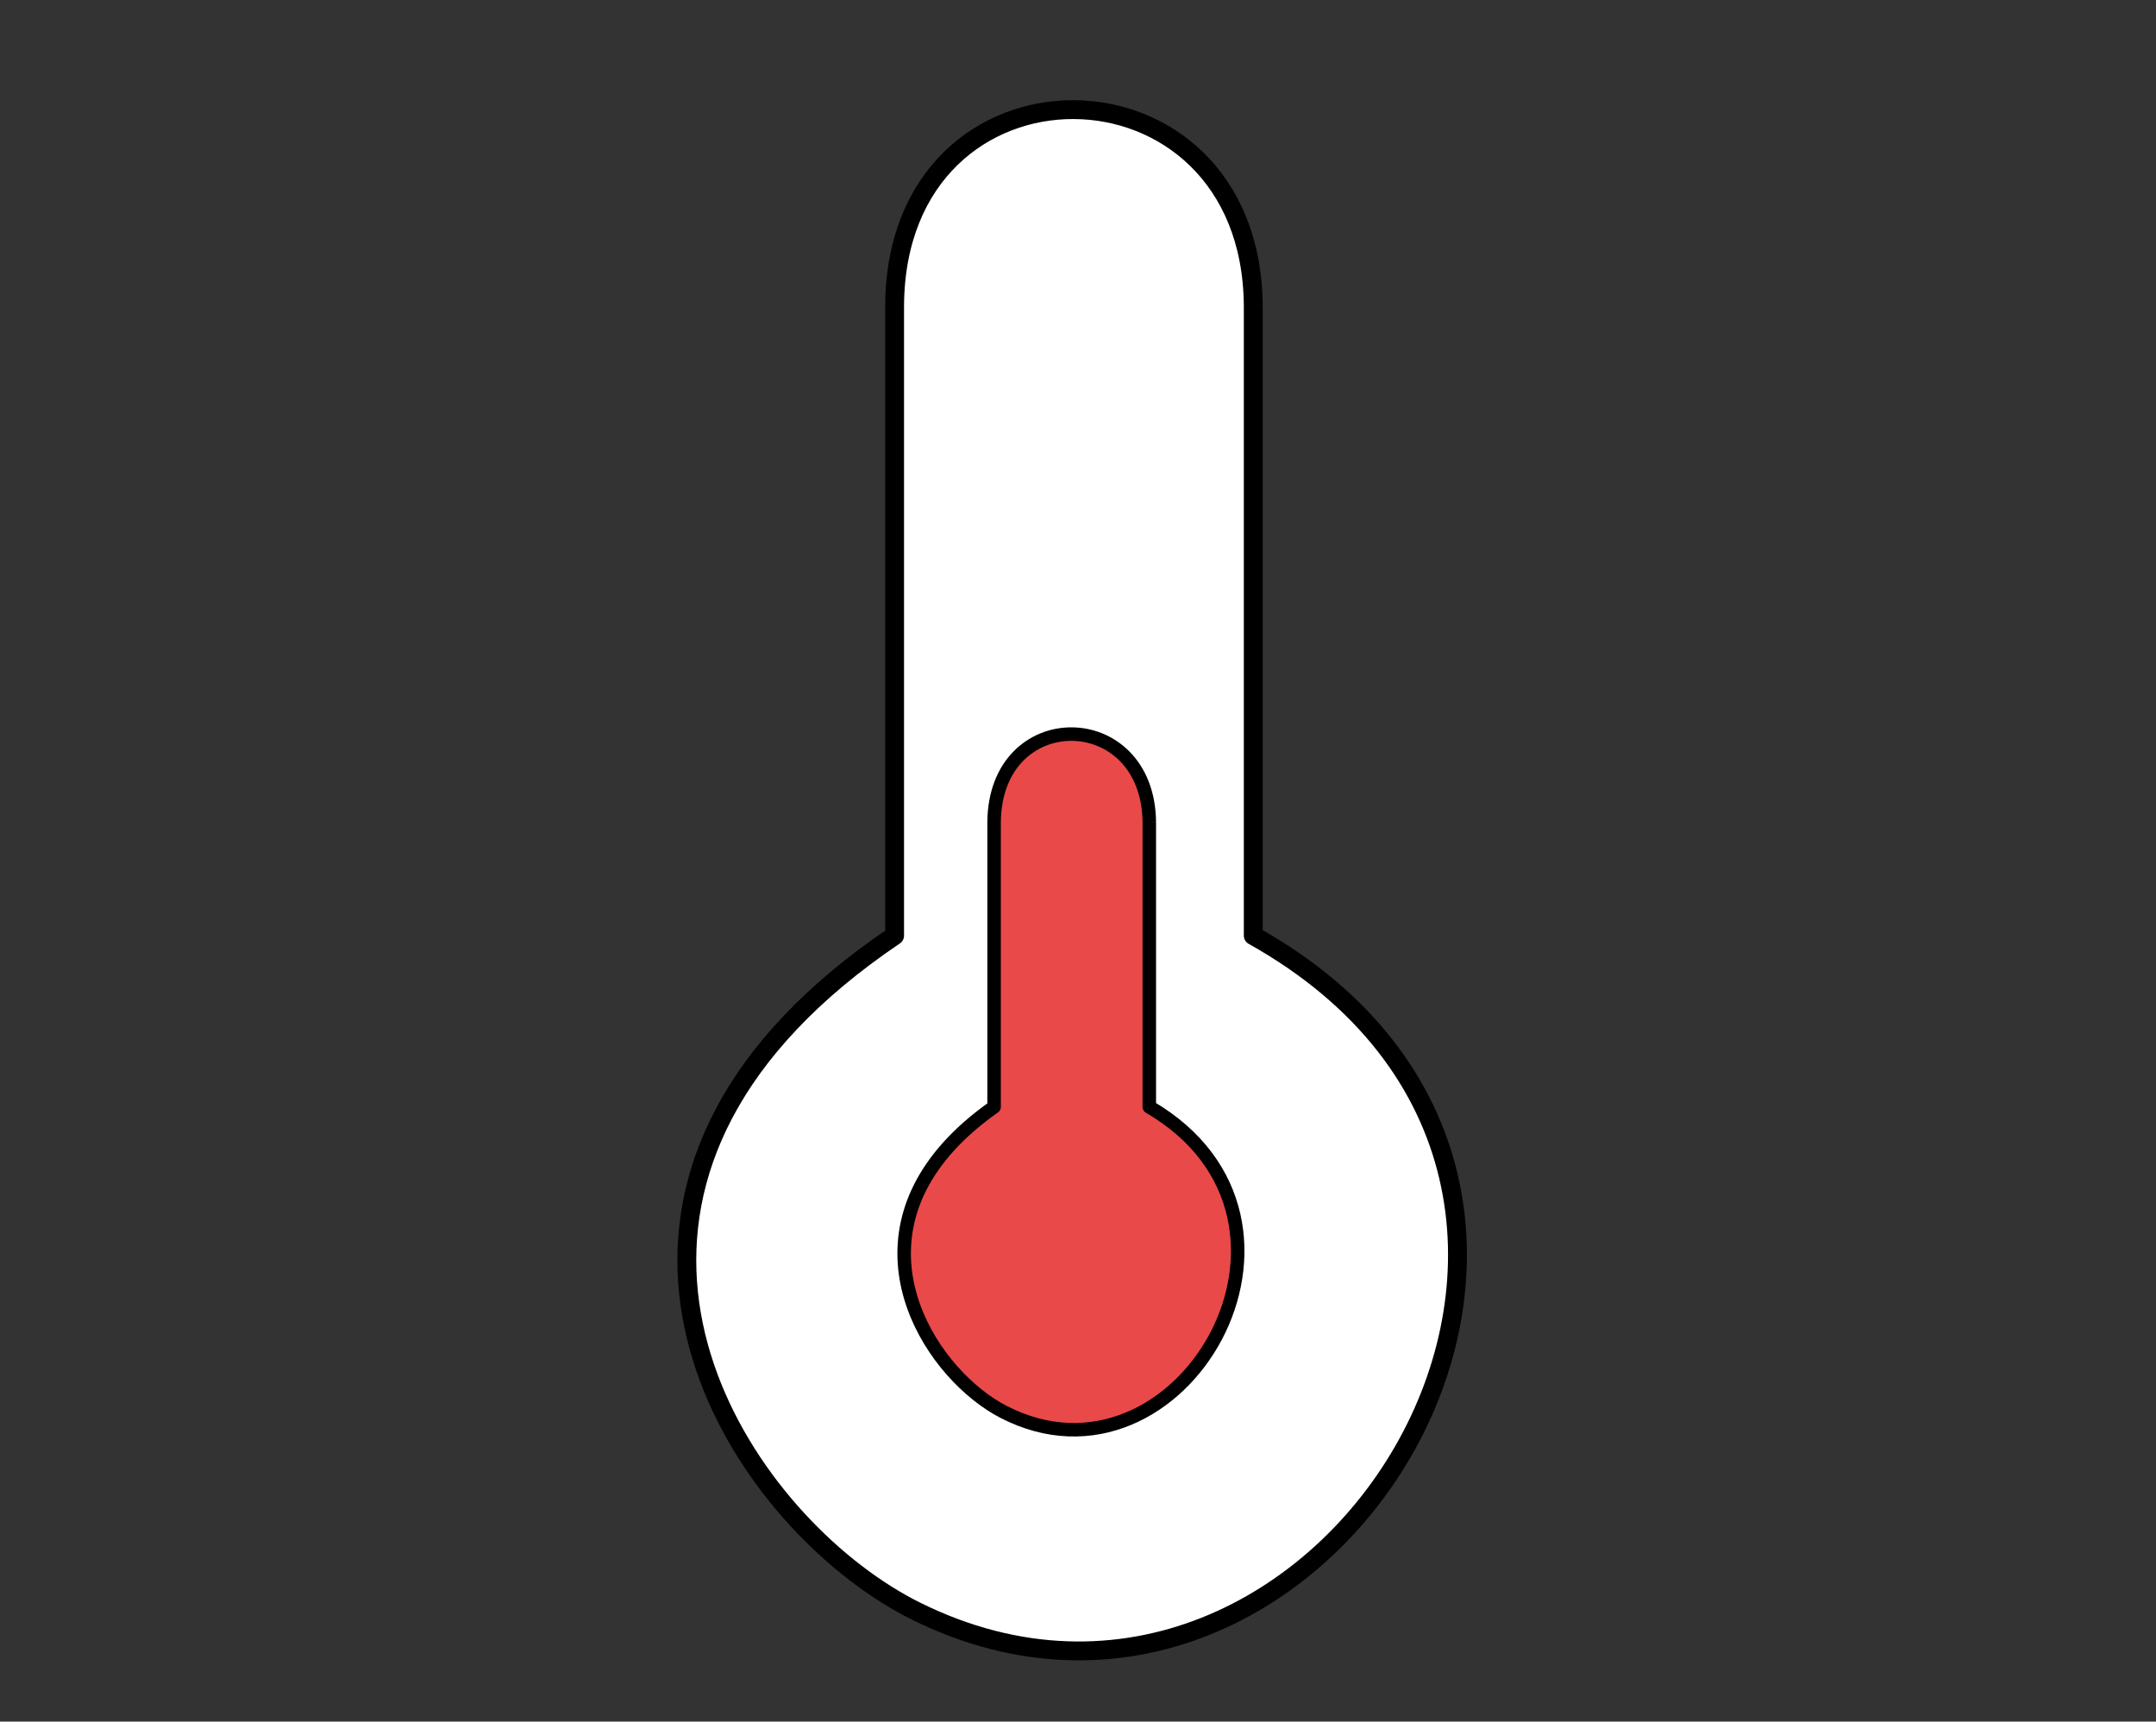 <?xml version="1.0" encoding="UTF-8" standalone="no"?>
<!-- Created with Inkscape (http://www.inkscape.org/) -->

<svg
   xmlns:dc="http://purl.org/dc/elements/1.1/"
   xmlns:cc="http://creativecommons.org/ns#"
   xmlns:rdf="http://www.w3.org/1999/02/22-rdf-syntax-ns#"
   xmlns:svg="http://www.w3.org/2000/svg"
   xmlns="http://www.w3.org/2000/svg"
   xmlns:sodipodi="http://sodipodi.sourceforge.net/DTD/sodipodi-0.dtd"
   xmlns:inkscape="http://www.inkscape.org/namespaces/inkscape"
   version="1.1"
   id="svg1104"
   width="864"
   height="690"
   viewBox="0 0 864 690"
   sodipodi:docname="temperature.svg"
   inkscape:version="0.92.4 (5da689c313, 2019-01-14)">
  <rect x="0" y="0" width="864" height="690" fill="#333333" stroke="none"/>
  <defs
     id="defs1108">
    <inkscape:path-effect
       effect="powerstroke"
       id="path-effect1139"
       is_visible="true"
       offset_points="1,0.5"
       sort_points="true"
       interpolator_type="CubicBezierJohan"
       interpolator_beta="0.2"
       start_linecap_type="zerowidth"
       linejoin_type="extrp_arc"
       miter_limit="4"
       end_linecap_type="zerowidth" />
  </defs>
  <sodipodi:namedview
     pagecolor="#ffffff"
     bordercolor="#666666"
     borderopacity="1"
     objecttolerance="10"
     gridtolerance="10"
     guidetolerance="10"
     inkscape:pageopacity="0"
     inkscape:pageshadow="2"
     inkscape:window-width="1920"
     inkscape:window-height="986"
     id="namedview1106"
     showgrid="false"
     inkscape:zoom="1"
     inkscape:cx="418.51571"
     inkscape:cy="337.56986"
     inkscape:window-x="-11"
     inkscape:window-y="-11"
     inkscape:window-maximized="1"
     inkscape:current-layer="svg1104" />
  <path
     style="opacity:1;fill:#ffffff;fill-opacity:1;fill-rule:nonzero;stroke:#000000;stroke-width:7.559;stroke-linecap:butt;stroke-linejoin:round;stroke-miterlimit:4;stroke-dasharray:none;stroke-dashoffset:0;stroke-opacity:1;paint-order:stroke fill markers"
     d="M 502.231,122.339 V 374.983 C 683.059,476.231 530.93,726.899 367.19,645.777 302.891,613.921 226.191,505.543 316.601,409.939 c 11.261,-11.908 25.114,-23.617 41.906,-34.956 -5e-5,0 -8e-5,-1e-5 -8e-5,-6e-5 V 122.339 c 0.775,-105.187 142.81,-103.898 143.723,-5e-5 5e-5,3e-5 9e-5,1e-5 9e-5,5e-5"
     id="rect1204-8"
     inkscape:connector-curvature="0"
     sodipodi:nodetypes="ccsscsccc" />
  <path
     style="opacity:1;fill:#e94949;fill-opacity:1;fill-rule:nonzero;stroke:#000000;stroke-width:5.412;stroke-linecap:butt;stroke-linejoin:round;stroke-miterlimit:4;stroke-dasharray:none;stroke-dashoffset:0;stroke-opacity:1;paint-order:stroke fill markers"
     d="m 460.574,329.606 v 114.028 c 78.261,45.697 12.421,158.833 -58.444,122.22 -27.828,-14.378 -61.023,-63.293 -21.895,-106.443 4.874,-5.374 10.869,-10.659 18.137,-15.777 -2e-5,0 -2e-5,-1e-5 -2e-5,-2e-5 V 329.606 c 0.335,-47.475 61.807,-46.893 62.202,-2e-5 1e-5,10e-6 2e-5,0 2e-5,2e-5"
     id="rect1204"
     inkscape:connector-curvature="0"
     sodipodi:nodetypes="ccsscsccc" />
</svg>
